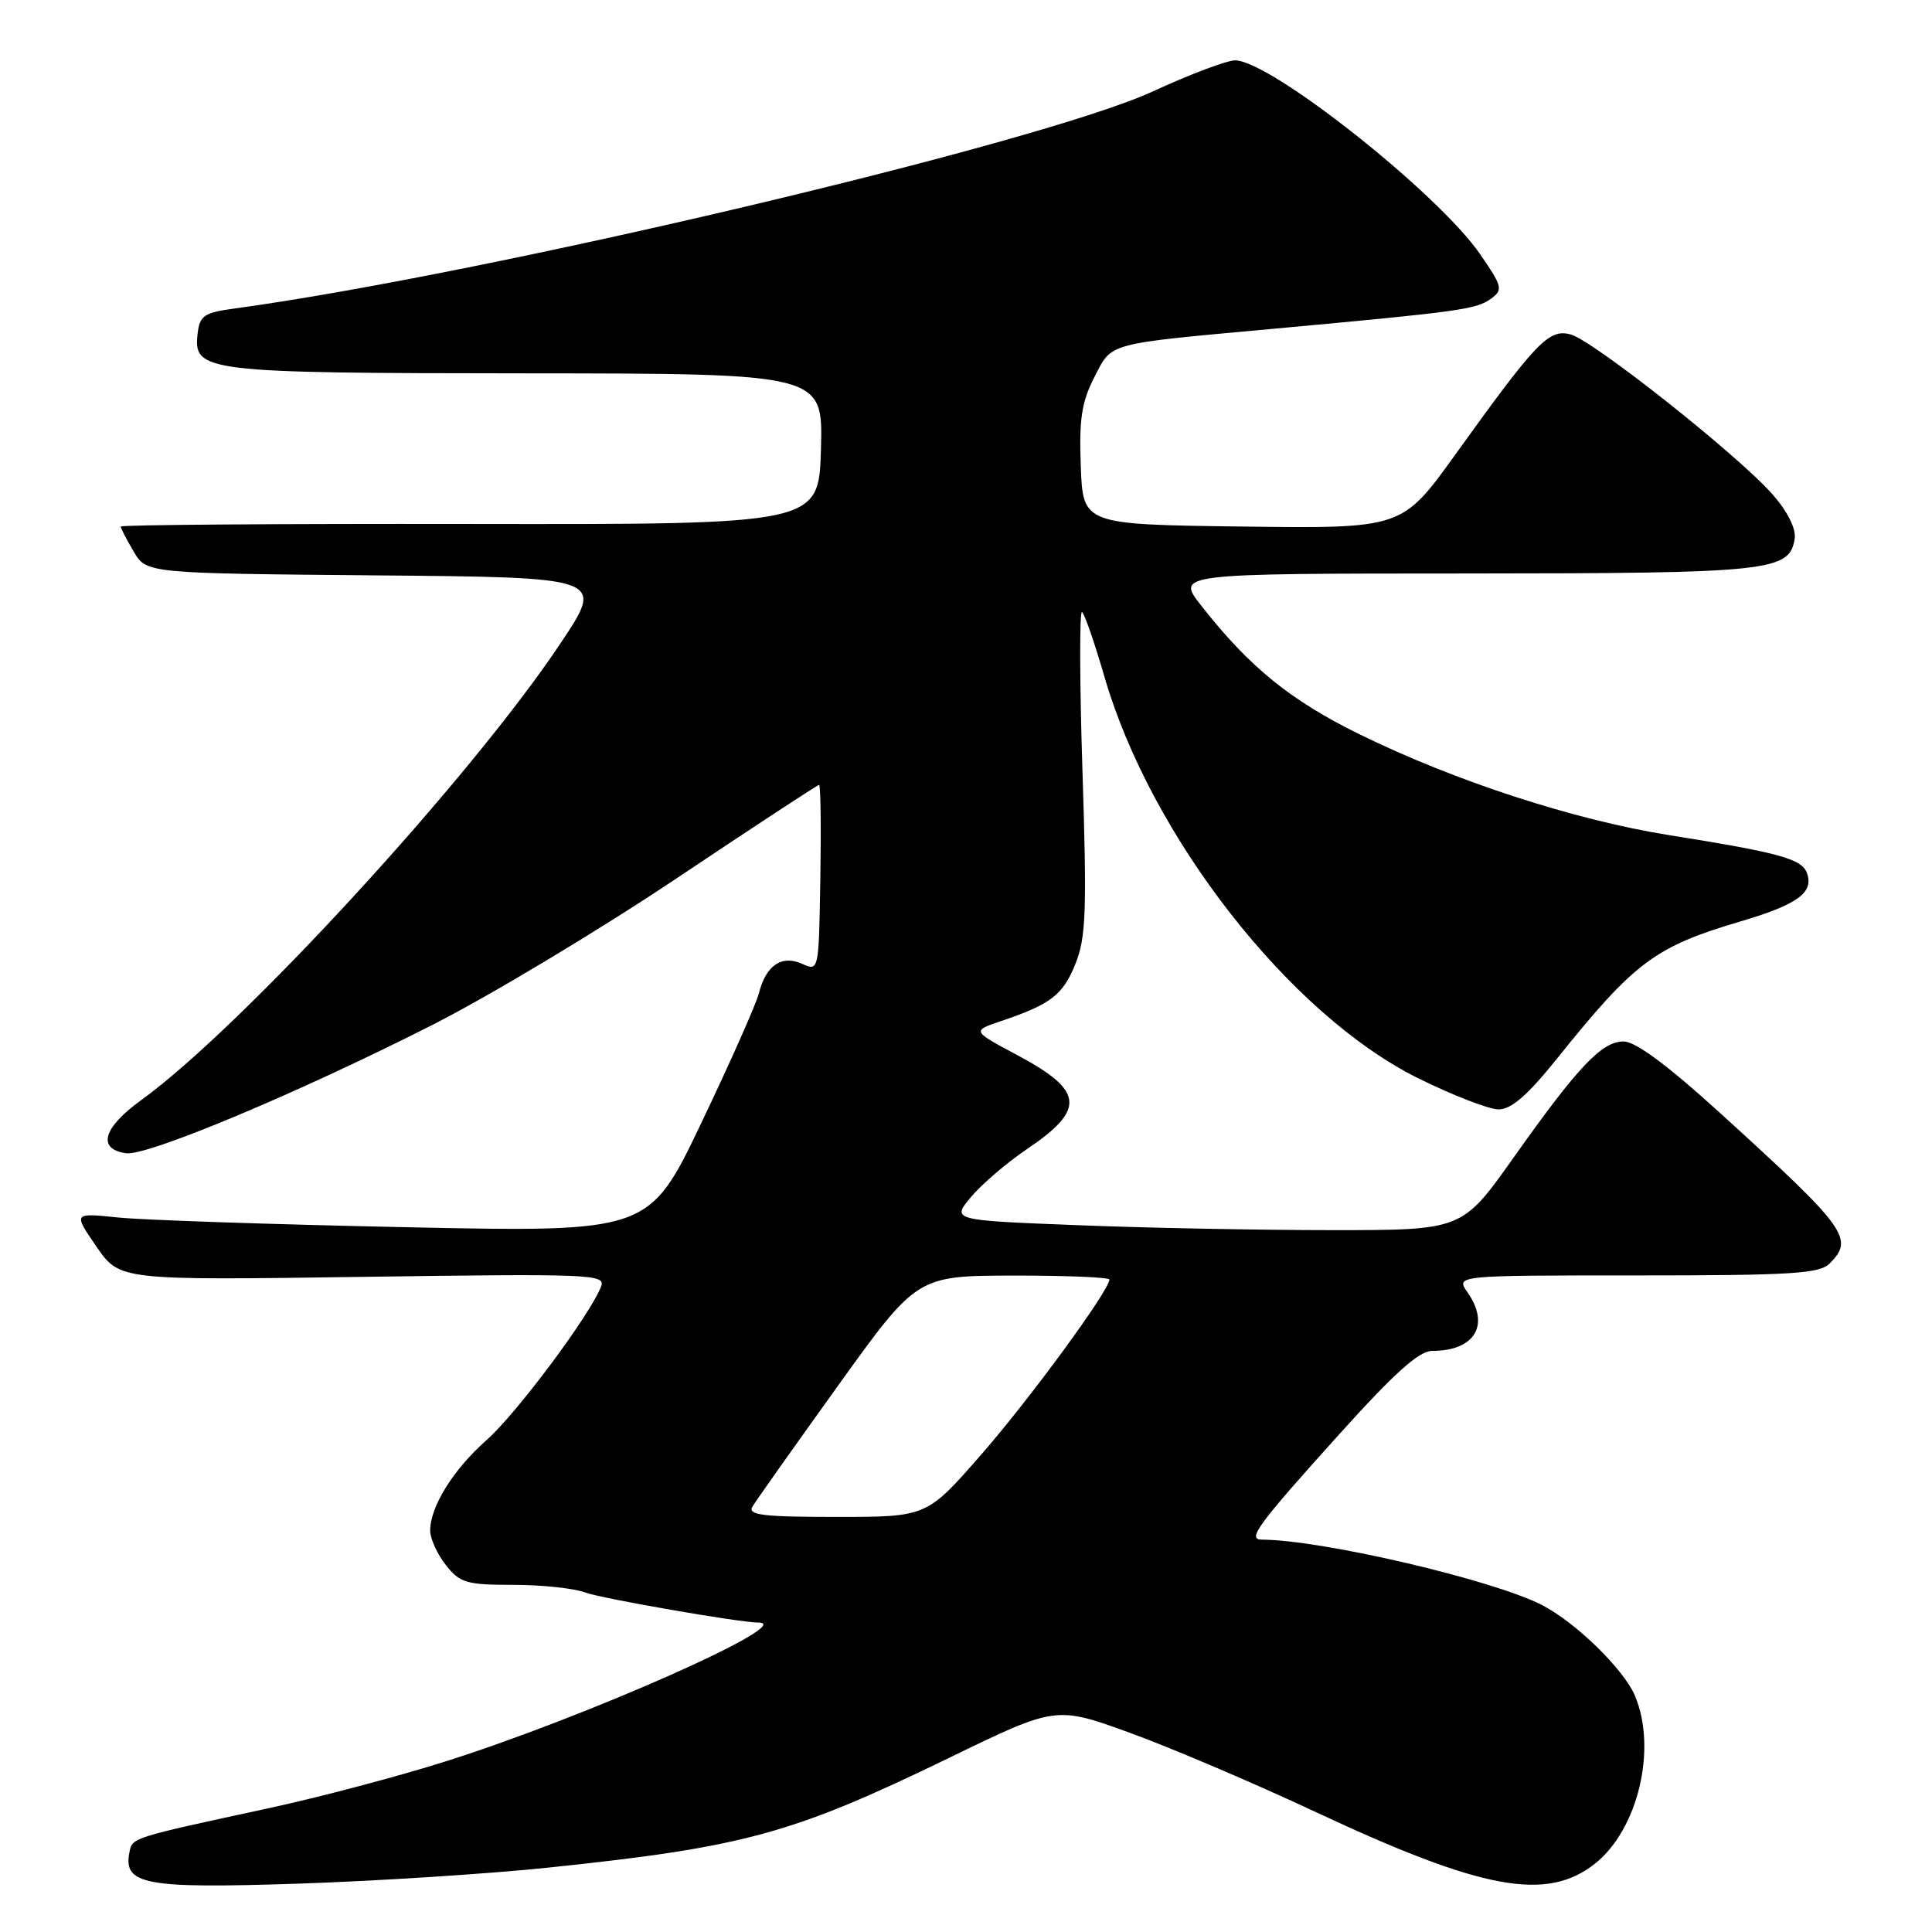 <?xml version="1.0" encoding="UTF-8" standalone="no"?>
<!DOCTYPE svg PUBLIC "-//W3C//DTD SVG 1.1//EN" "http://www.w3.org/Graphics/SVG/1.1/DTD/svg11.dtd" >
<svg xmlns="http://www.w3.org/2000/svg" xmlns:xlink="http://www.w3.org/1999/xlink" version="1.1" viewBox="0 0 256 256">
 <g >
 <path fill="currentColor"
d=" M 72.83 247.45 C 98.65 244.74 105.00 243.00 125.71 232.95 C 139.91 226.05 139.91 226.05 149.67 229.59 C 155.03 231.53 166.19 236.28 174.46 240.16 C 196.41 250.43 204.91 252.00 211.31 246.97 C 217.03 242.47 219.60 231.76 216.65 224.72 C 215.19 221.22 208.79 214.97 204.31 212.67 C 197.81 209.33 175.18 204.04 167.20 204.01 C 165.20 204.00 166.61 202.08 177.49 190.01 C 184.79 181.91 188.04 179.00 189.77 179.00 C 195.43 179.00 197.49 175.57 194.44 171.22 C 192.89 169.00 192.89 169.00 216.87 169.00 C 237.34 169.00 241.09 168.77 242.43 167.43 C 245.73 164.13 244.76 162.80 228.00 147.55 C 220.99 141.17 216.72 138.00 215.15 138.00 C 212.24 138.00 209.15 141.26 200.49 153.48 C 193.74 163.00 193.74 163.00 176.53 163.00 C 167.06 163.00 151.84 162.71 142.70 162.34 C 126.08 161.69 126.08 161.69 128.68 158.59 C 130.11 156.89 133.41 154.07 136.01 152.31 C 143.90 146.99 143.66 144.54 134.78 139.80 C 128.78 136.60 128.78 136.60 132.64 135.30 C 139.27 133.06 140.85 131.84 142.51 127.69 C 143.90 124.21 144.03 120.70 143.43 102.08 C 143.05 90.21 143.03 80.77 143.38 81.10 C 143.74 81.42 145.08 85.31 146.36 89.73 C 152.52 110.89 170.90 134.42 187.87 142.85 C 192.47 145.13 197.29 147.00 198.57 147.00 C 200.26 147.00 202.42 145.12 206.33 140.25 C 216.60 127.45 219.29 125.44 230.63 122.09 C 238.23 119.85 240.41 118.24 239.41 115.64 C 238.71 113.79 235.69 112.97 221.11 110.65 C 208.62 108.65 192.87 103.53 180.27 97.36 C 171.01 92.83 165.58 88.42 159.17 80.25 C 155.83 76.00 155.83 76.00 194.17 75.99 C 234.78 75.97 237.17 75.71 237.81 71.32 C 237.99 70.04 236.84 67.75 234.88 65.52 C 230.32 60.32 211.01 45.04 208.08 44.30 C 205.20 43.58 203.61 45.24 192.81 60.27 C 185.78 70.04 185.78 70.04 164.64 69.77 C 143.50 69.50 143.50 69.50 143.21 61.79 C 142.97 55.59 143.32 53.29 144.97 50.06 C 147.39 45.32 146.30 45.62 169.00 43.54 C 193.48 41.29 195.62 41.00 197.58 39.57 C 199.18 38.40 199.07 37.96 196.13 33.69 C 190.57 25.61 168.32 8.00 163.66 8.00 C 162.57 8.00 157.68 9.84 152.79 12.10 C 137.84 18.98 64.51 36.32 31.00 40.89 C 27.05 41.43 26.46 41.83 26.19 44.18 C 25.60 49.28 26.90 49.44 69.78 49.47 C 109.06 49.50 109.06 49.50 108.78 59.50 C 108.50 69.50 108.50 69.50 62.25 69.43 C 36.81 69.39 16.00 69.54 16.00 69.77 C 16.00 70.00 16.77 71.49 17.71 73.08 C 19.41 75.97 19.41 75.97 49.76 76.24 C 80.11 76.50 80.11 76.50 74.30 85.20 C 62.42 103.04 32.09 136.08 18.70 145.78 C 13.63 149.45 12.84 152.26 16.71 152.81 C 19.50 153.21 39.43 144.86 57.27 135.82 C 64.84 131.98 79.39 123.25 89.60 116.42 C 99.81 109.59 108.33 104.00 108.53 104.00 C 108.74 104.00 108.81 109.56 108.70 116.35 C 108.50 128.71 108.50 128.71 106.28 127.71 C 103.58 126.49 101.49 127.92 100.56 131.60 C 100.22 132.99 96.80 140.69 92.97 148.71 C 86.01 163.29 86.01 163.29 53.75 162.61 C 36.01 162.24 18.85 161.66 15.60 161.32 C 9.70 160.71 9.70 160.71 12.78 165.18 C 15.86 169.65 15.86 169.65 48.09 169.19 C 78.33 168.76 80.28 168.84 79.65 170.46 C 78.22 174.20 68.43 187.33 64.48 190.81 C 60.07 194.71 57.00 199.63 57.00 202.82 C 57.00 203.87 57.93 205.92 59.07 207.37 C 60.95 209.75 61.79 210.00 68.01 210.00 C 71.78 210.00 76.07 210.46 77.54 211.01 C 79.61 211.80 98.03 215.00 100.49 215.00 C 105.83 215.00 77.68 227.50 59.06 233.39 C 52.85 235.36 42.31 238.15 35.63 239.59 C 17.20 243.58 17.53 243.47 17.14 245.50 C 16.33 249.72 19.24 250.26 39.33 249.60 C 49.69 249.26 64.76 248.30 72.83 247.45 Z  M 99.70 199.64 C 100.14 198.90 105.22 191.71 111.00 183.67 C 121.50 169.05 121.50 169.05 134.25 169.02 C 141.26 169.01 147.00 169.25 147.00 169.55 C 147.00 170.97 136.45 185.38 130.01 192.75 C 122.80 201.00 122.80 201.00 110.85 201.00 C 101.06 201.00 99.05 200.75 99.70 199.64 Z "/>
</g>
</svg>